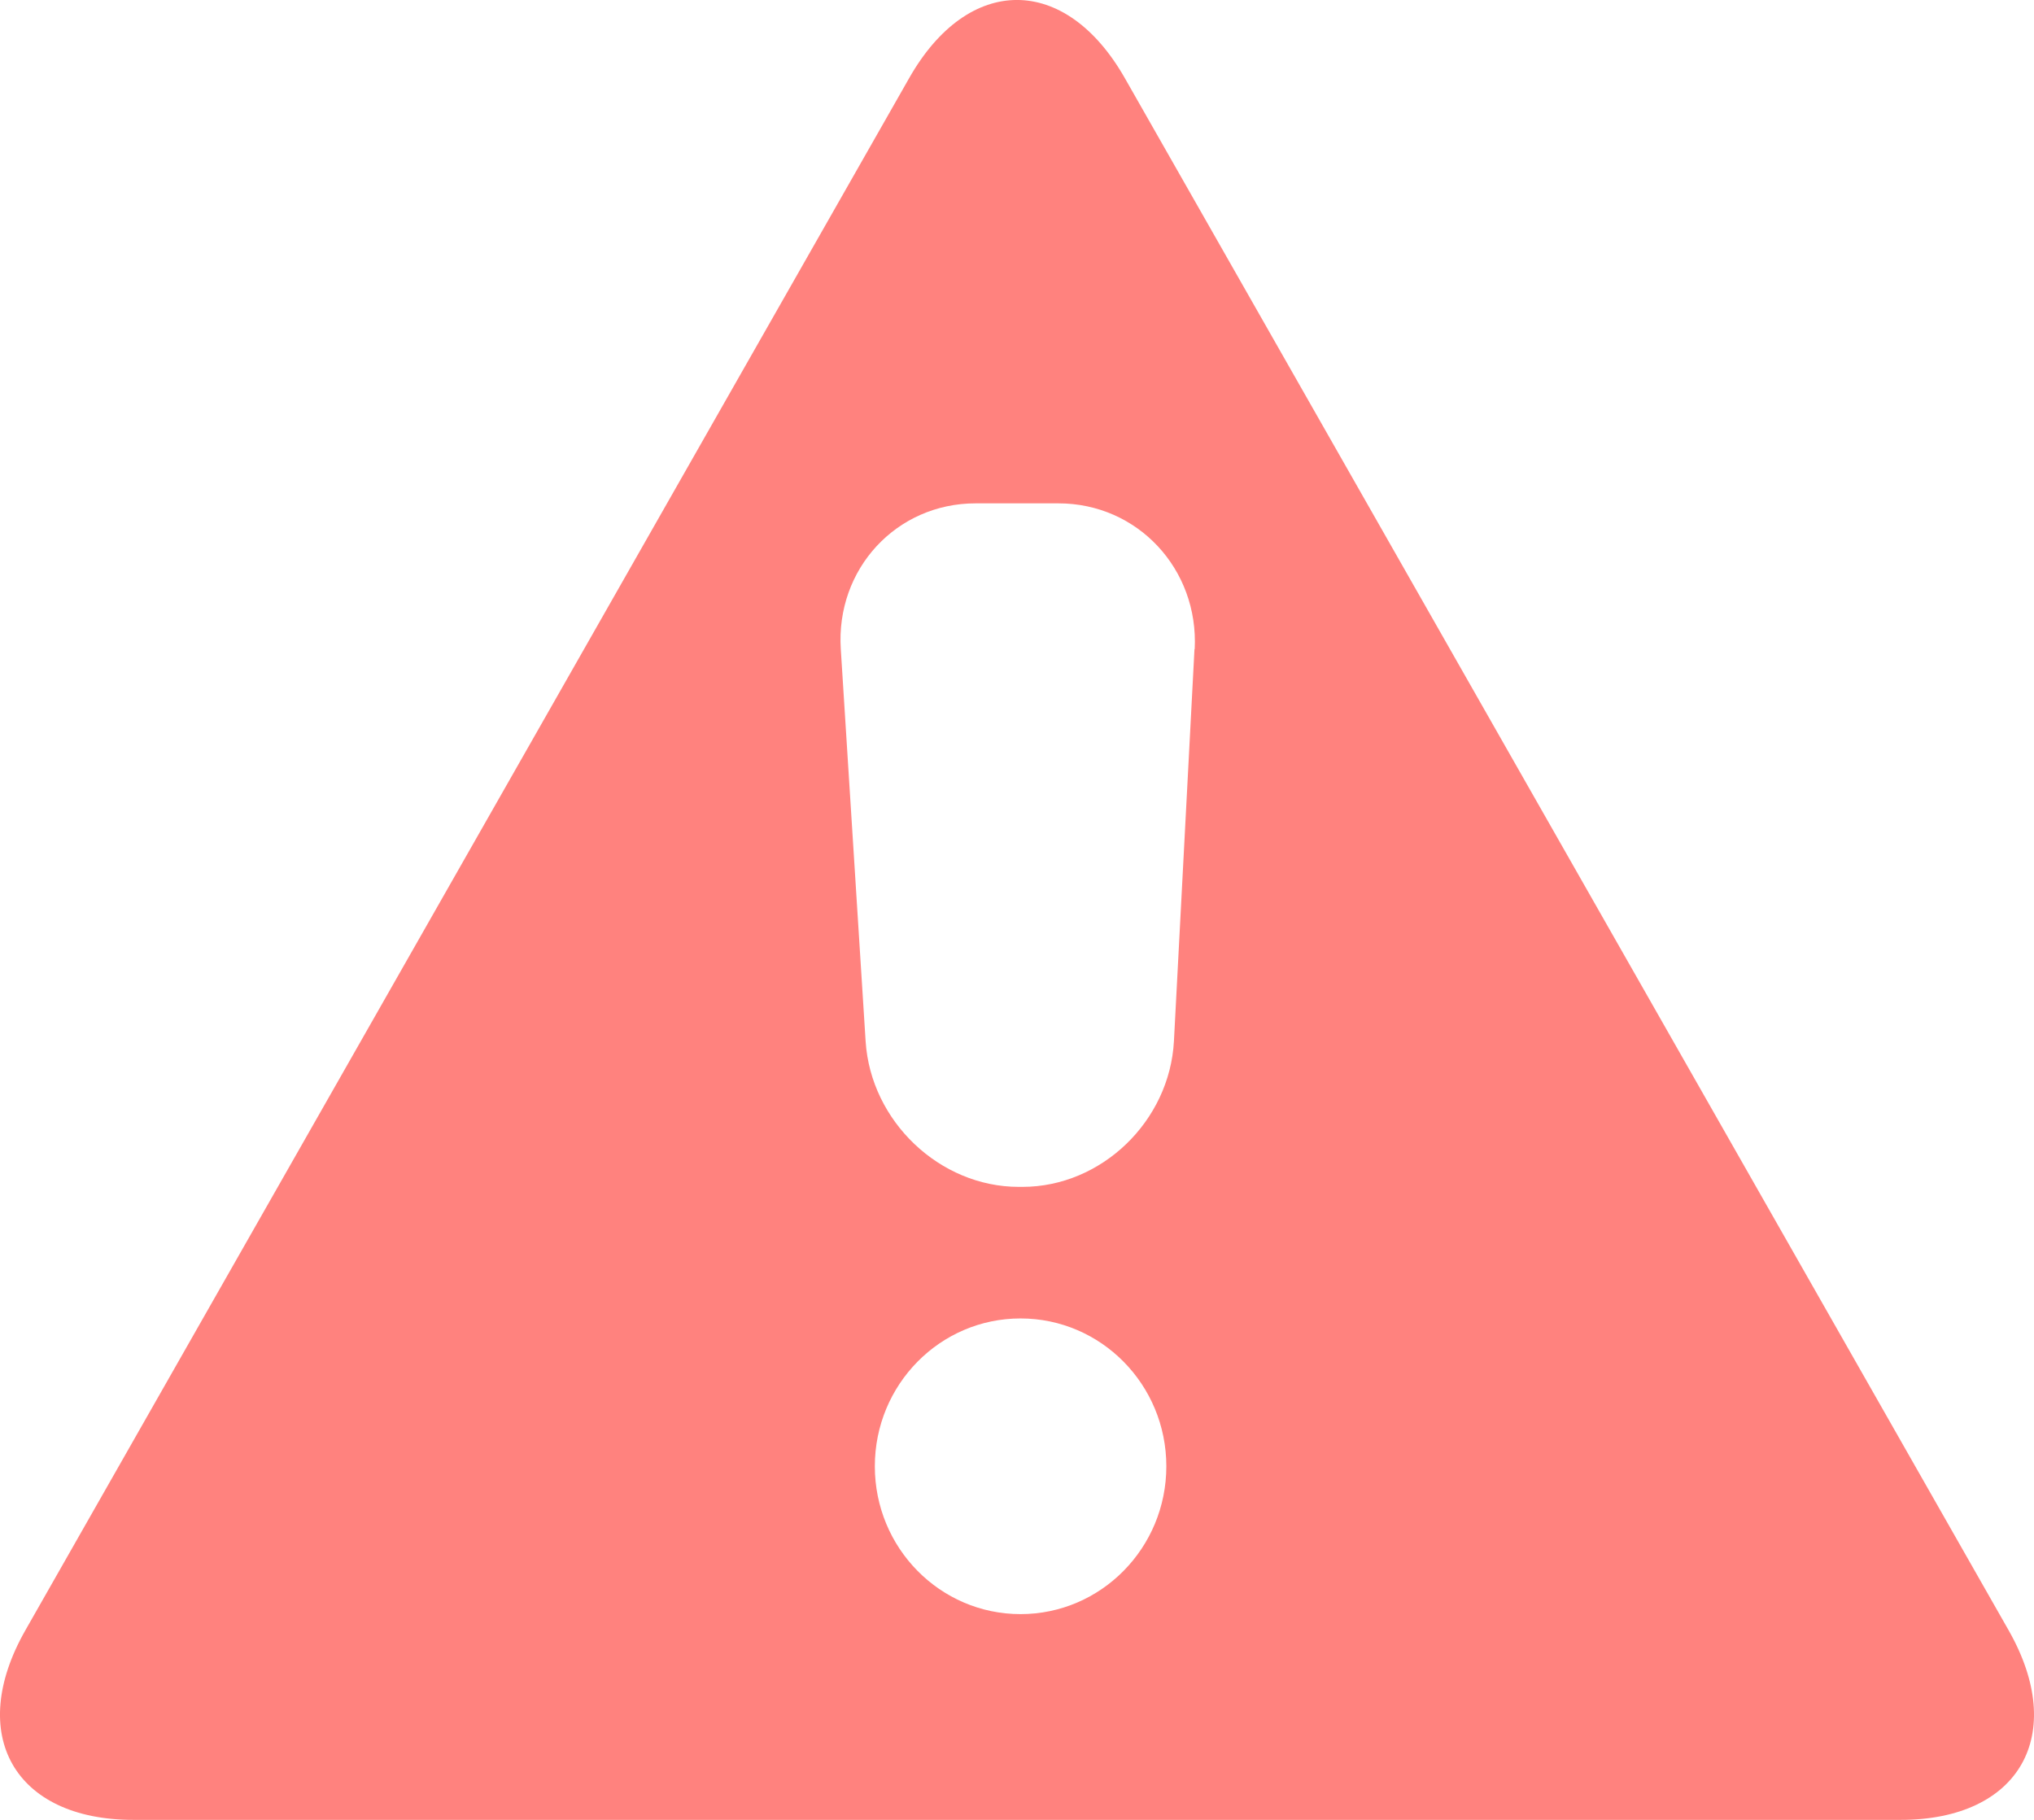 <svg width="19" height="17" viewBox="0 0 19 17" fill="none" xmlns="http://www.w3.org/2000/svg">
<path d="M18.763 15.229L10.508 0.731C9.953 -0.244 9.045 -0.244 8.492 0.731L0.237 15.229C-0.318 16.204 0.135 17 1.245 17H17.755C18.865 17 19.318 16.204 18.763 15.229ZM9.533 15.078C8.781 15.078 8.172 14.46 8.172 13.697C8.172 12.934 8.781 12.316 9.533 12.316C10.285 12.316 10.895 12.934 10.895 13.697C10.895 14.46 10.285 15.078 9.533 15.078ZM11.158 6.062L10.966 9.725C10.926 10.473 10.29 11.087 9.55 11.087H9.517C8.777 11.087 8.134 10.473 8.086 9.728L7.854 6.064C7.806 5.316 8.373 4.702 9.113 4.702H9.887C10.627 4.702 11.198 5.316 11.16 6.064L11.158 6.062Z" fill="#FF827E"/>
</svg>

